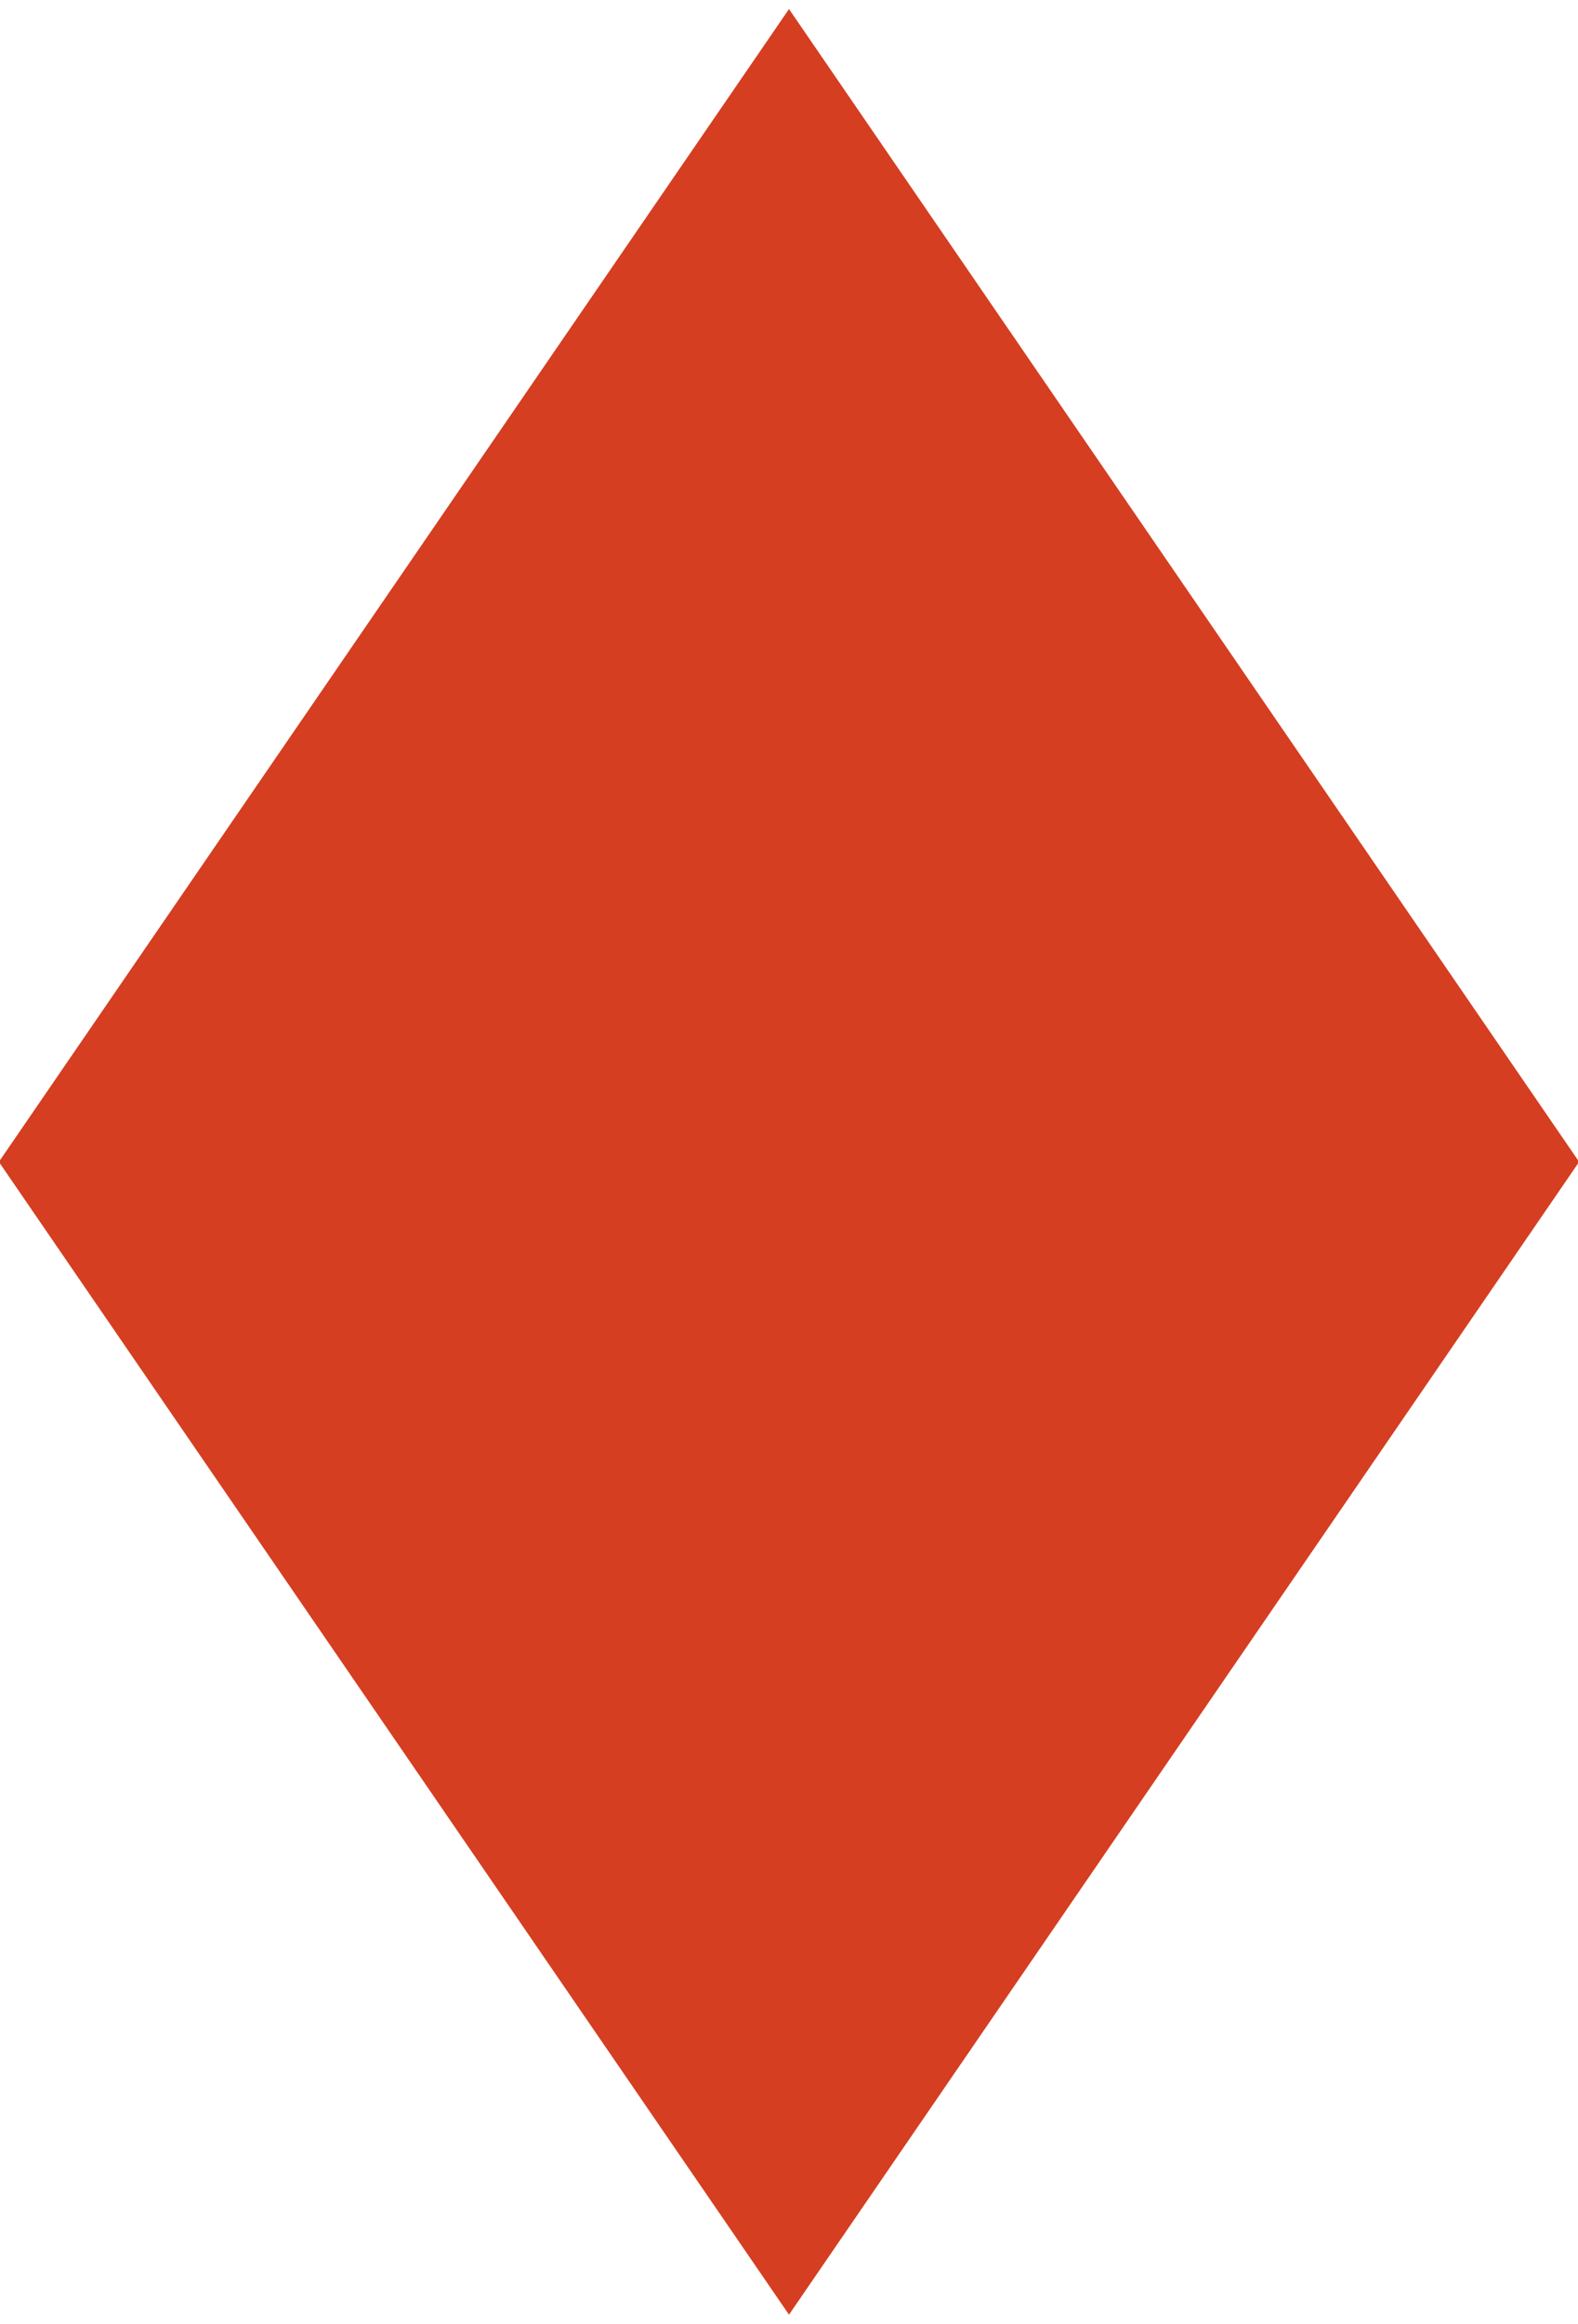 <?xml version="1.0" encoding="UTF-8" standalone="no"?>
<svg width="70px" height="103px" viewBox="0 0 70 103" version="1.1" xmlns="http://www.w3.org/2000/svg" xmlns:xlink="http://www.w3.org/1999/xlink" xmlns:sketch="http://www.bohemiancoding.com/sketch/ns">
    <title>karo</title>
    <description>Created with Sketch (http://www.bohemiancoding.com/sketch)</description>
    <defs></defs>
    <g id="Page-1" stroke="none" stroke-width="1" fill="none" fill-rule="evenodd" sketch:type="MSPage">
        <g id="karo" sketch:type="MSArtboardGroup" transform="translate(-65, -99)" fill="#D53E21">
            <path d="M64.95,150.5 L100,201.599 L135.05,150.5 L100,99.401 L64.95,150.5 Z" id="Rectangle-1" sketch:type="MSShapeGroup"></path>
        </g>
    </g>
</svg>
